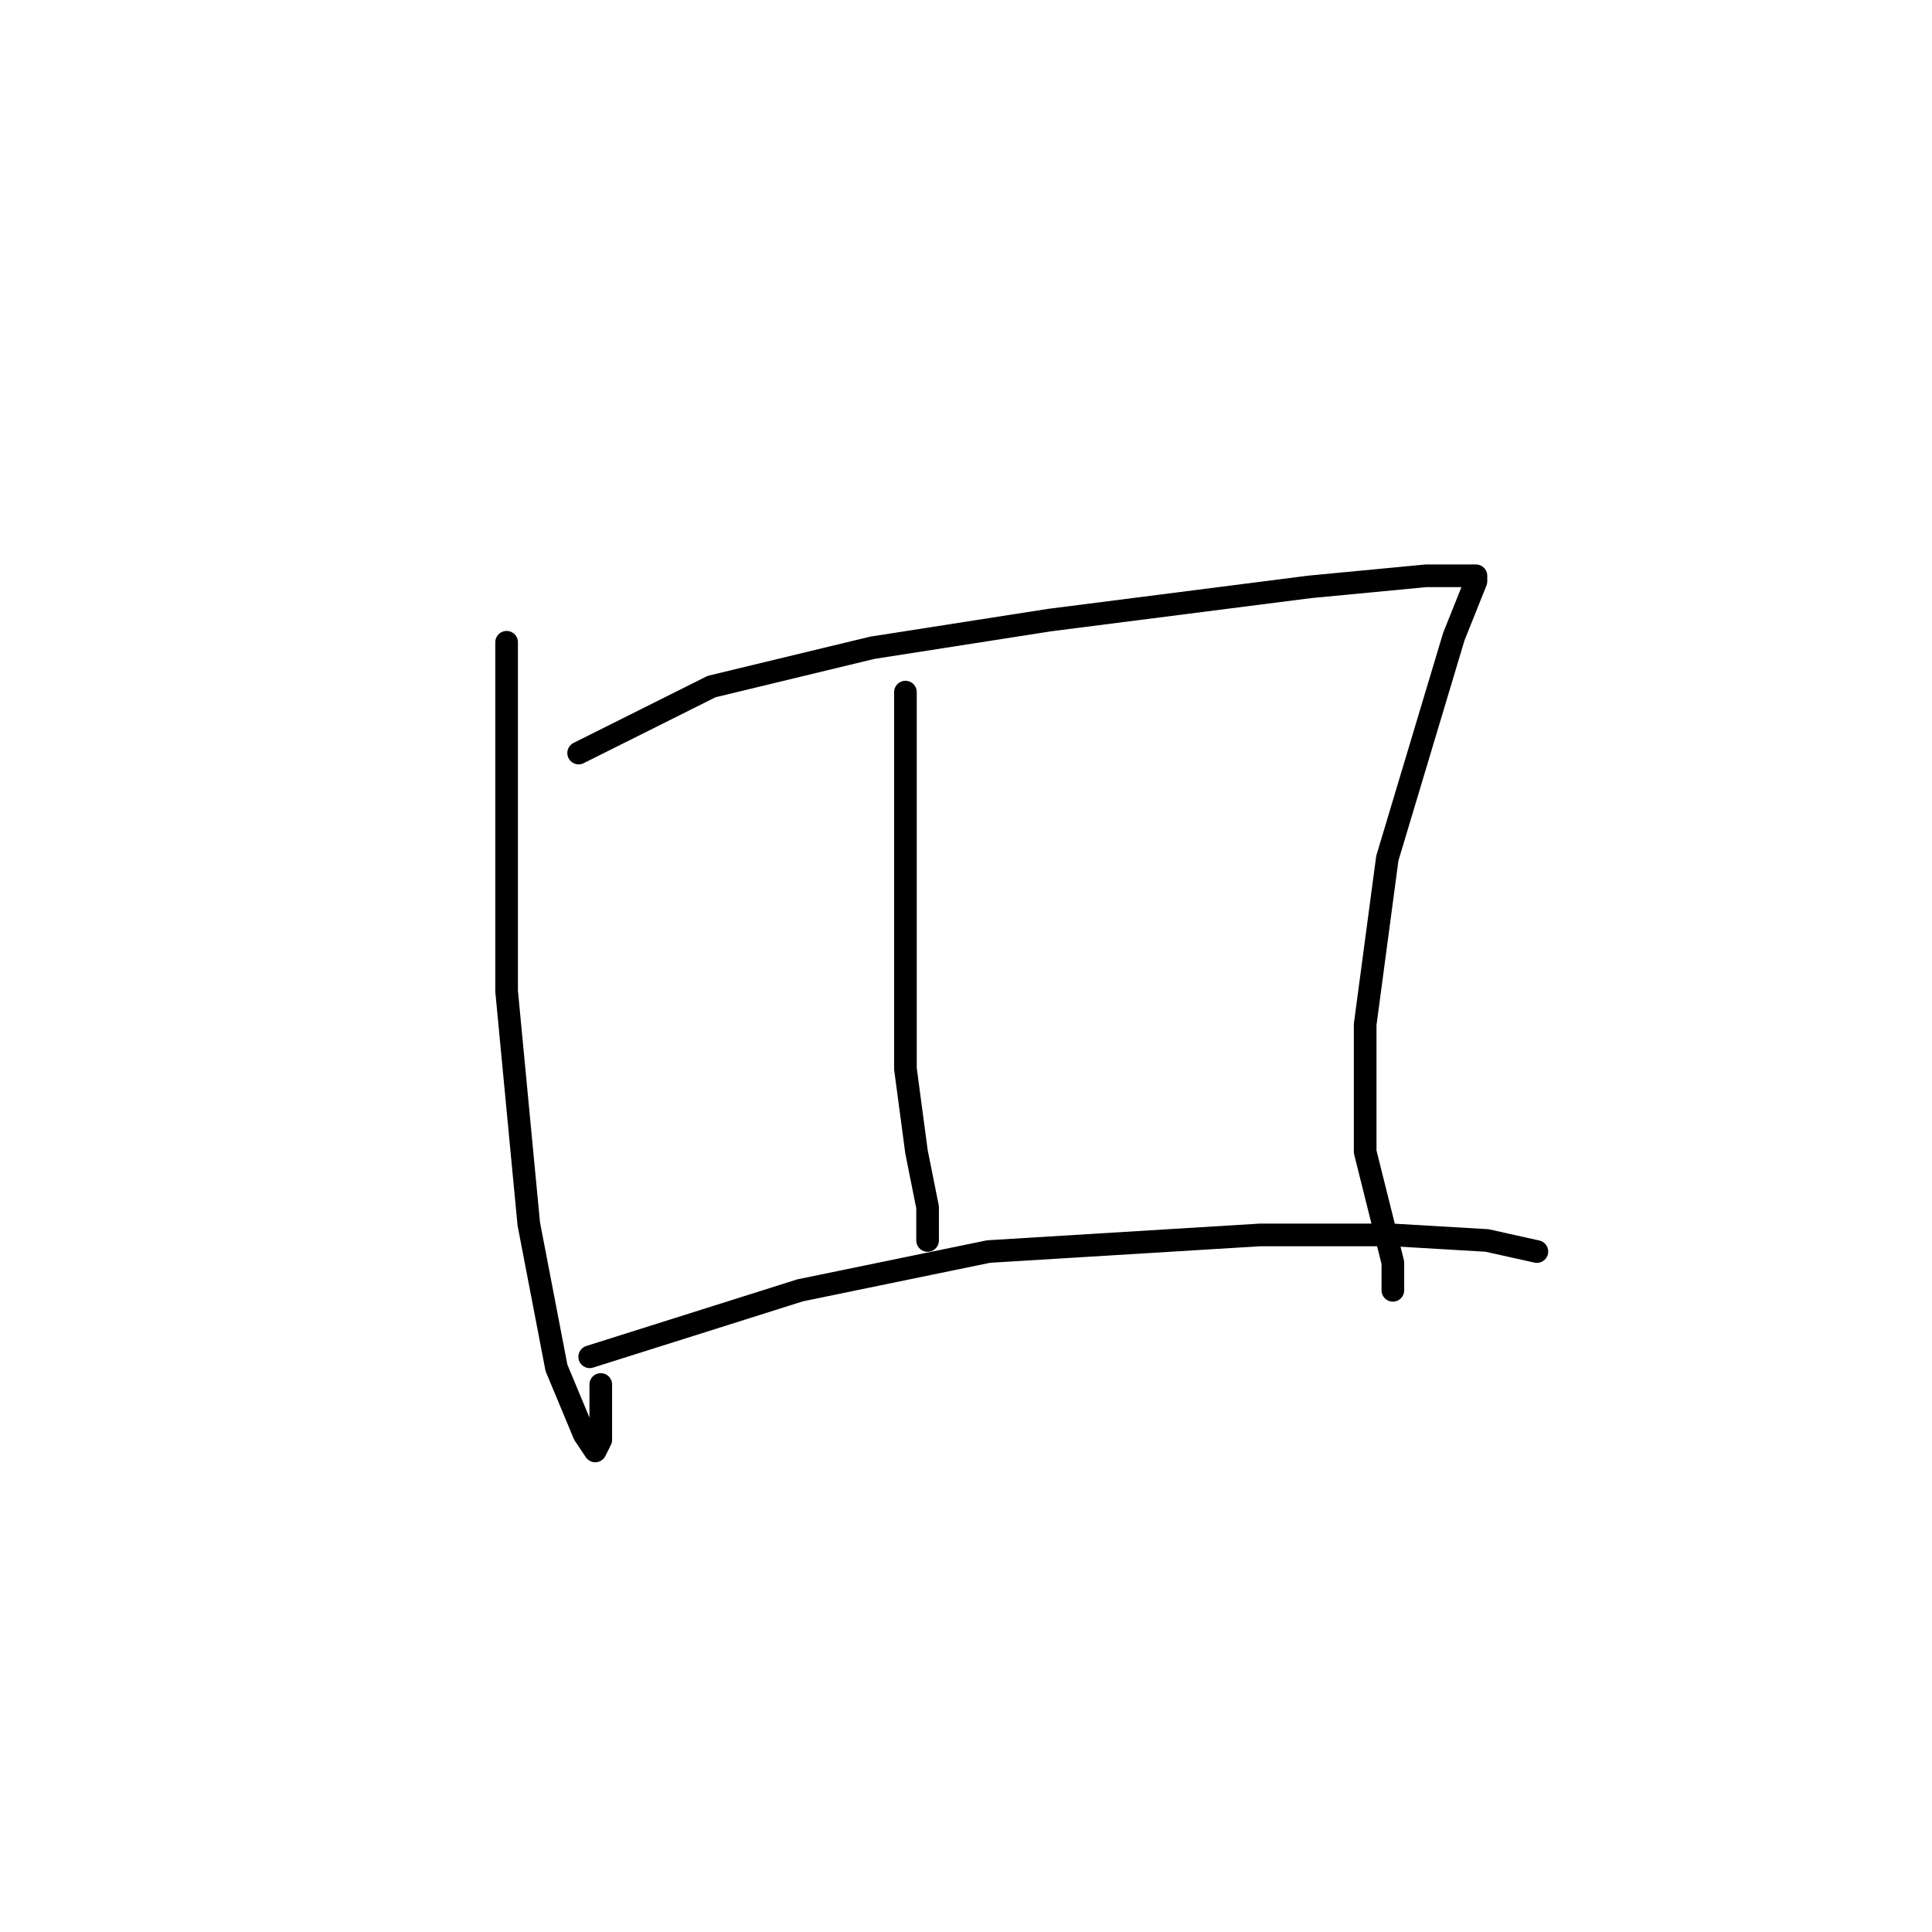 <?xml version="1.0" standalone="no"?>
    <svg width="256" height="256" xmlns="http://www.w3.org/2000/svg" version="1.1">
    <polyline stroke="black" stroke-width="3" stroke-linecap="round" fill="transparent" stroke-linejoin="round" points="67.129 85.102 67.129 131.341 70.065 162.167 73.735 181.25 77.405 190.057 78.872 192.259 79.606 190.791 79.606 183.452 79.606 183.452 " />
        <polyline stroke="black" stroke-width="3" stroke-linecap="round" fill="transparent" stroke-linejoin="round" points="76.671 99.781 94.285 90.974 115.57 85.836 139.056 82.167 173.552 77.763 188.965 76.295 194.103 76.295 195.571 76.295 195.571 77.029 192.635 84.368 183.828 113.726 180.892 135.745 180.892 152.626 184.561 167.305 184.561 170.975 184.561 170.975 " />
        <polyline stroke="black" stroke-width="3" stroke-linecap="round" fill="transparent" stroke-linejoin="round" points="119.974 91.708 119.974 121.8 119.974 141.617 121.442 152.626 122.91 159.965 122.91 164.369 122.91 164.369 " />
        <polyline stroke="black" stroke-width="3" stroke-linecap="round" fill="transparent" stroke-linejoin="round" points="78.138 179.782 106.029 170.975 130.983 165.837 166.947 163.635 184.561 163.635 197.039 164.369 203.644 165.837 203.644 165.837 " />
        </svg>